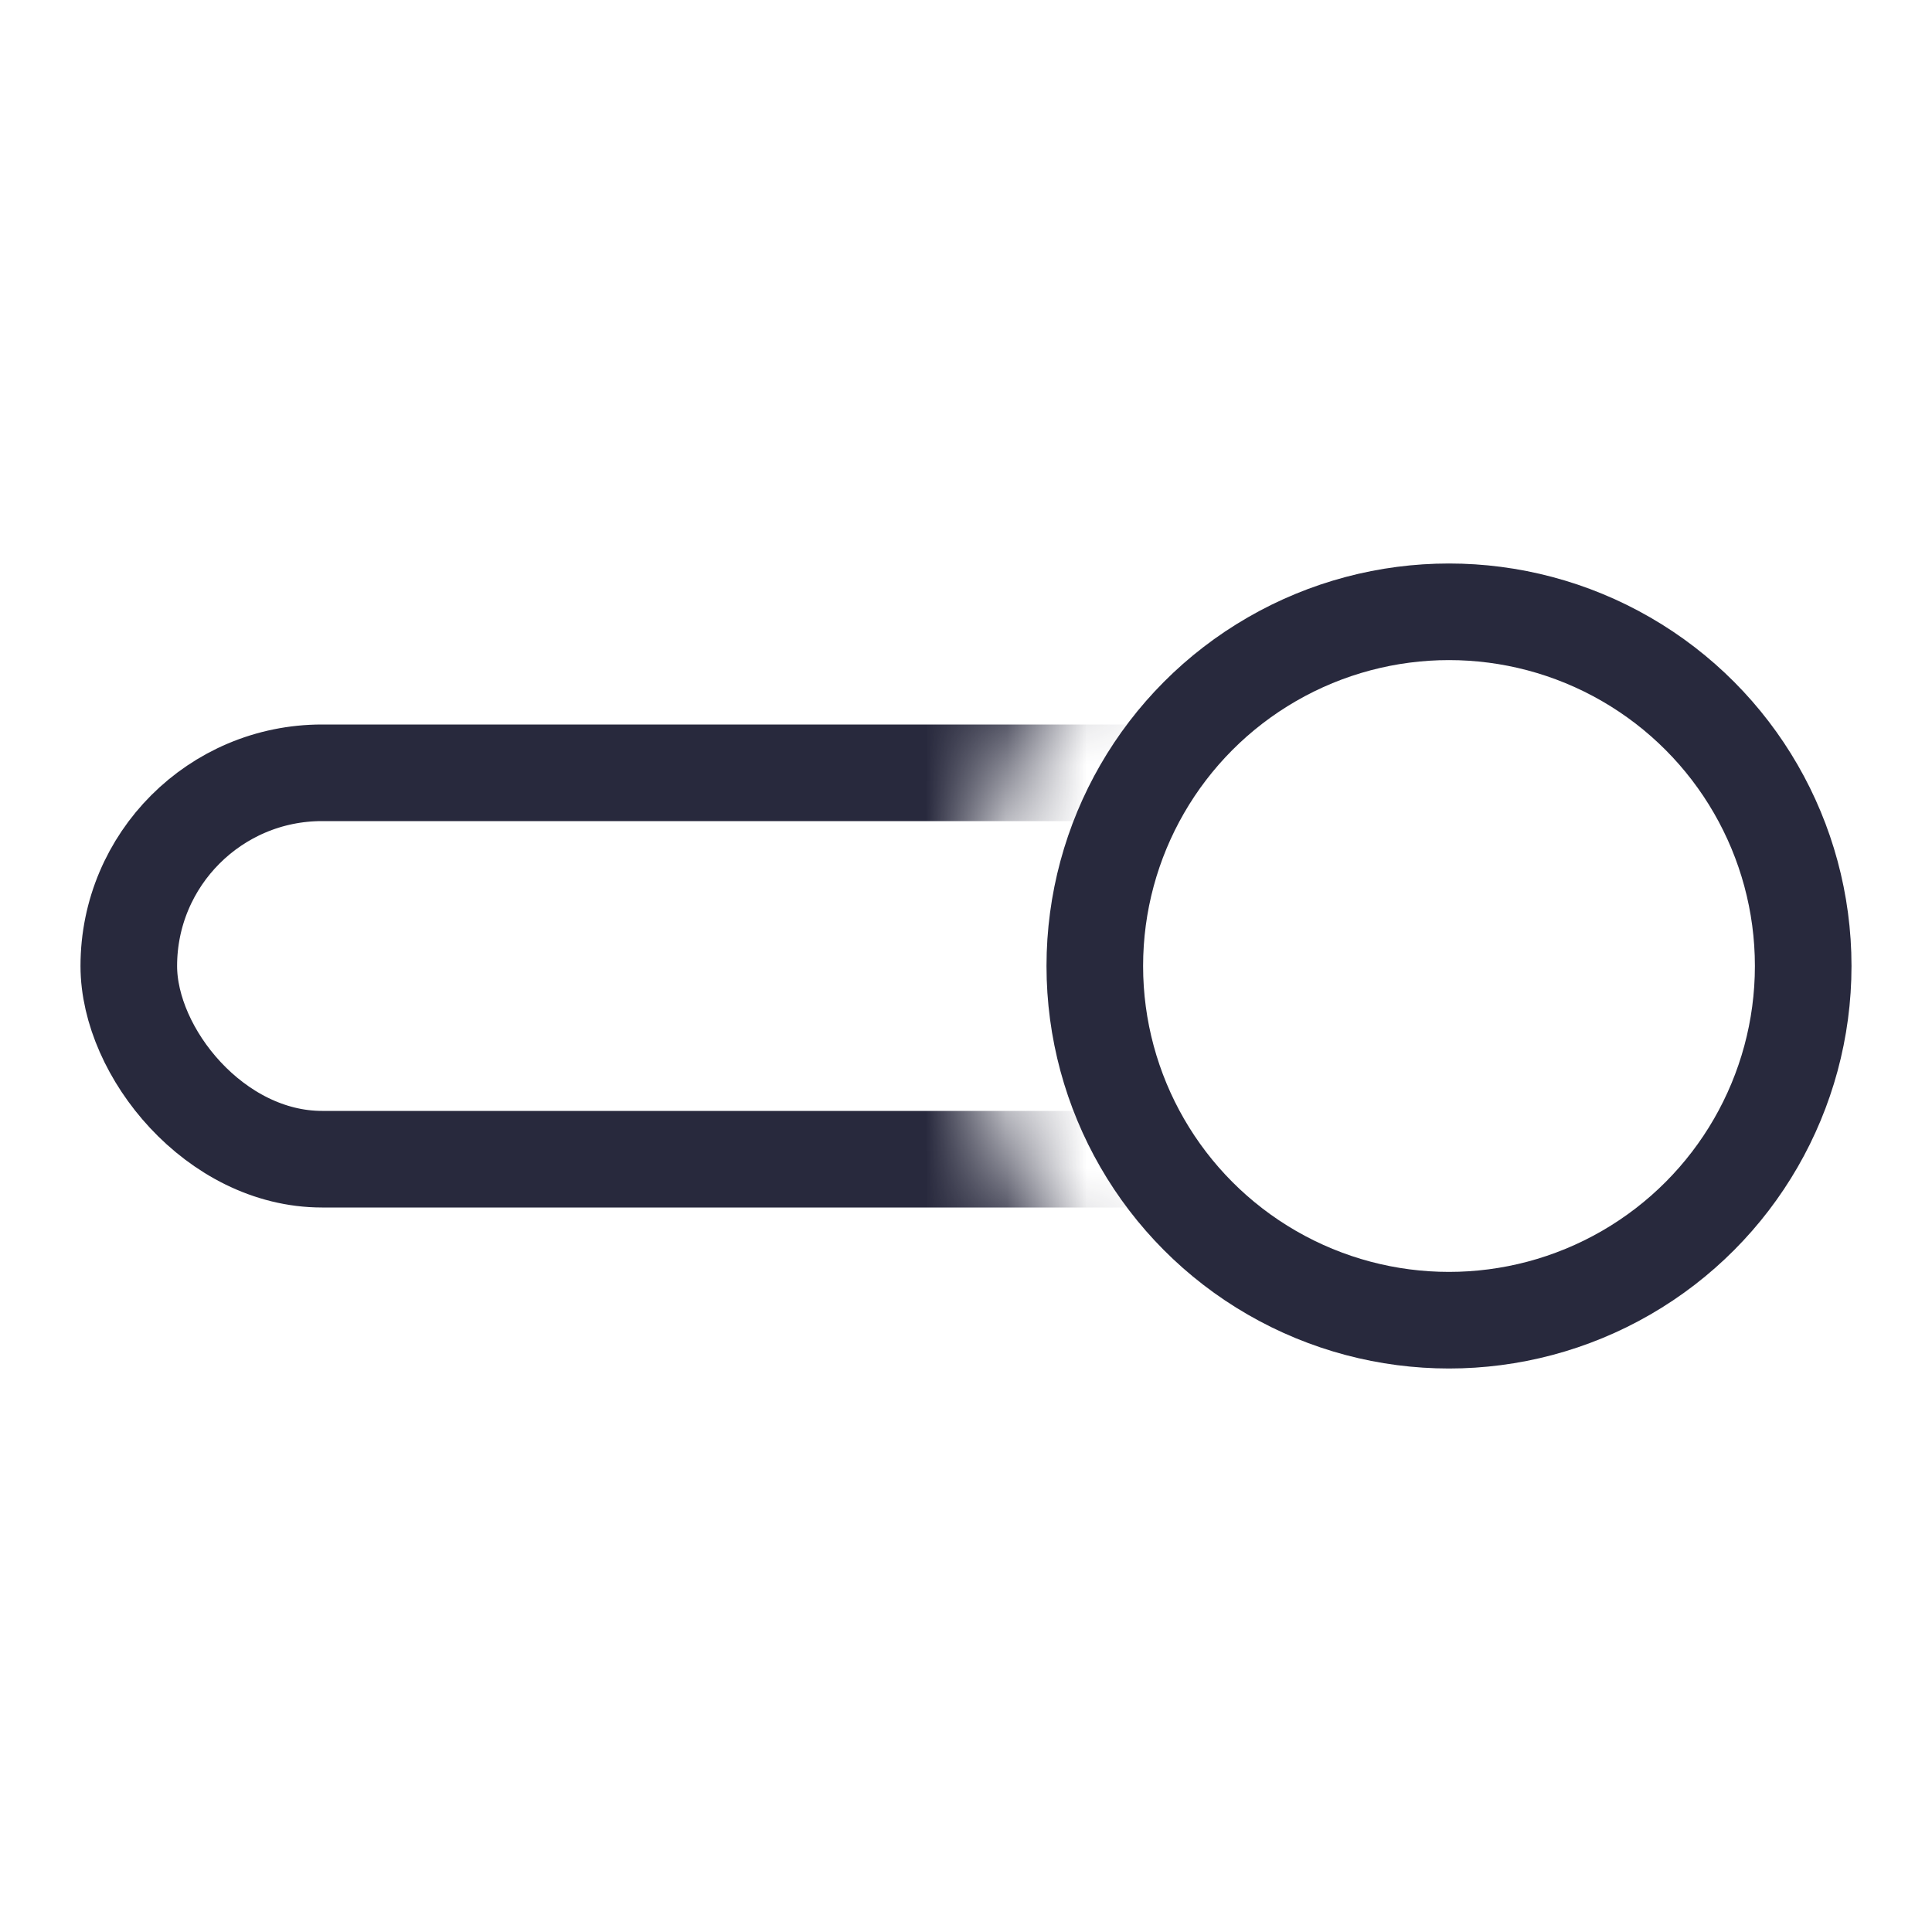 <svg width="24" height="24" viewBox="0 0 24 24" fill="none" xmlns="http://www.w3.org/2000/svg">
<mask id="mask0_402_13517" style="mask-type:alpha" maskUnits="userSpaceOnUse" x="0" y="0" width="24" height="24">
<path d="M23 8.101C21.73 6.804 19.959 6 18 6C14.686 6 12 8.686 12 12C12 15.314 14.686 18 18 18C19.959 18 21.73 17.195 23 15.899L24 16.899V24H0V0H24V7.101L23 8.101Z" fill="white"/>
</mask>
<g mask="url(#mask0_402_13517)">
<rect x="1.6" y="9.6" width="20.8" height="4.8" rx="2.4" stroke="#28293D" stroke-width="1.2"/>
</g>
<circle cx="18" cy="12" r="4.4" stroke="#28293D" stroke-width="1.2"/>
</svg>
